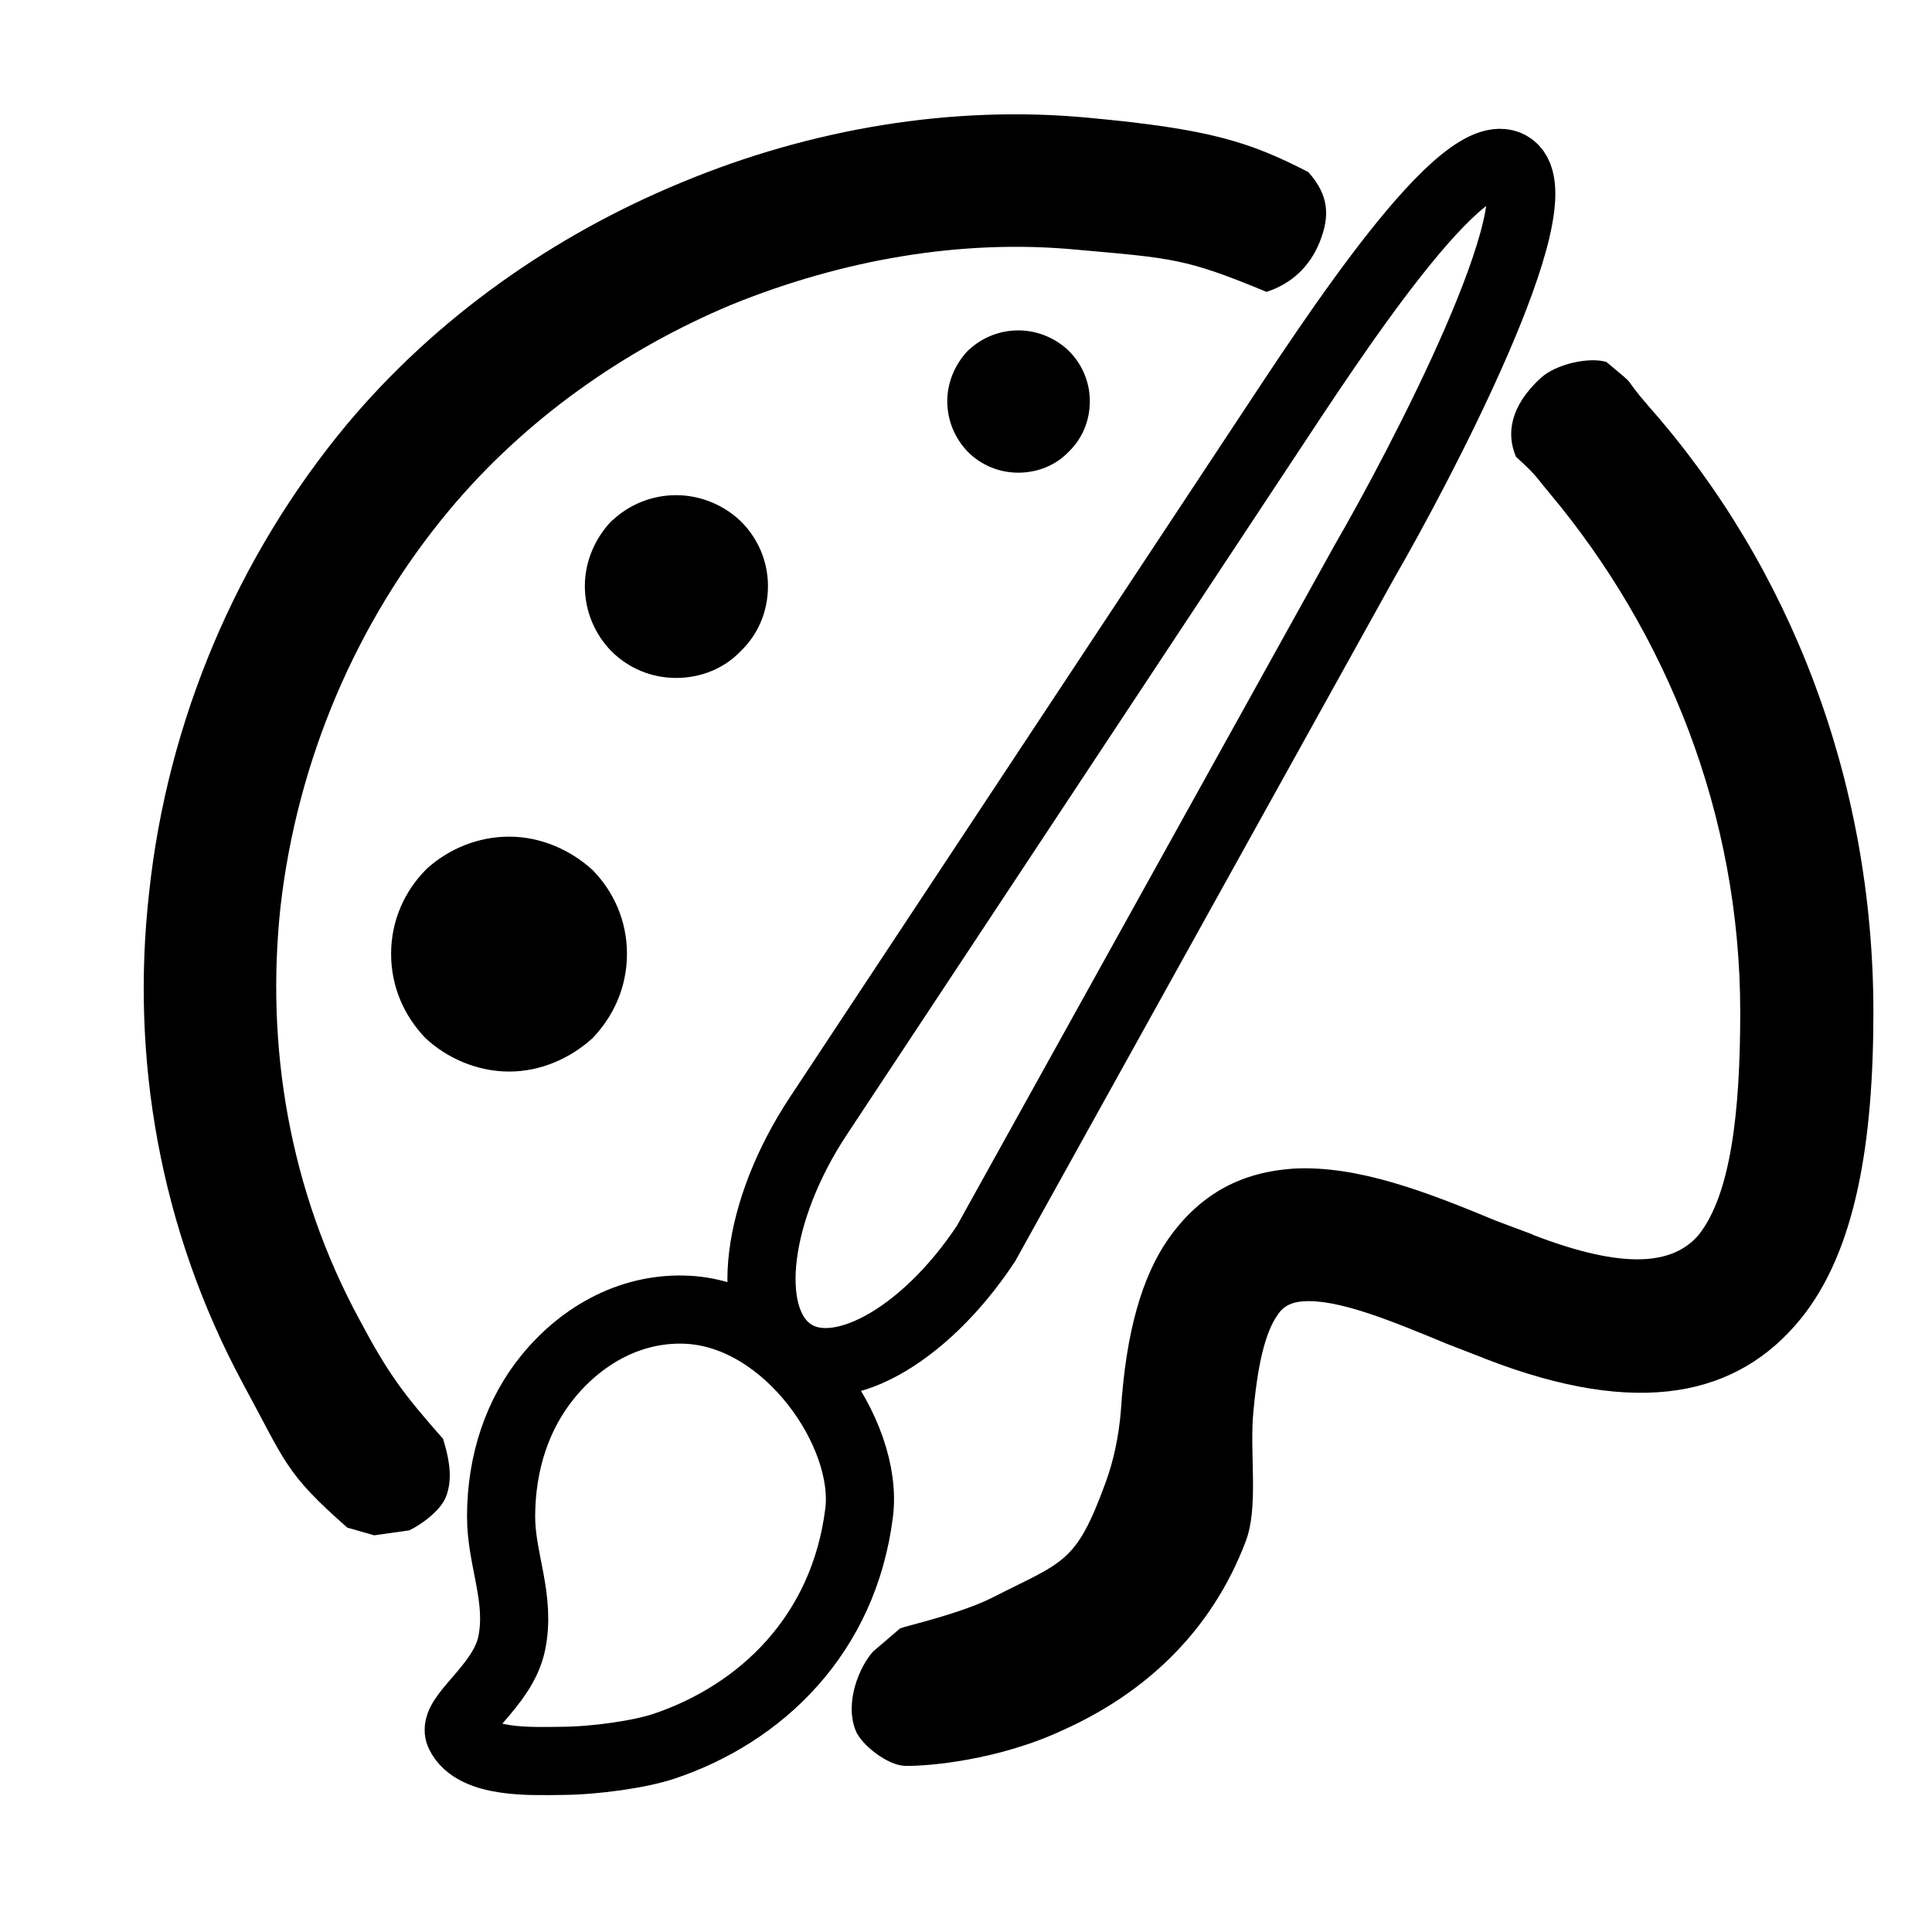 <?xml version="1.0" encoding="utf-8"?>
<!-- Generator: Adobe Illustrator 17.0.0, SVG Export Plug-In . SVG Version: 6.00 Build 0)  -->
<!DOCTYPE svg PUBLIC "-//W3C//DTD SVG 1.1//EN" "http://www.w3.org/Graphics/SVG/1.1/DTD/svg11.dtd">
<svg version="1.1" id="图层_1" xmlns="http://www.w3.org/2000/svg" xmlns:xlink="http://www.w3.org/1999/xlink" x="0px" y="0px"
	 width="28.35px" height="28.35px" viewBox="0 0 28.35 28.35" enable-background="new 0 0 28.35 28.35" xml:space="preserve">
<path fill="none" d="M9.496,8.084l0.031-0.025c0.275-0.256,0.661-0.419,1.074-0.419c0.437,0,0.83,0.181,1.104,0.444
	c0.3,0.293,0.469,0.693,0.469,1.111c0,0.437-0.169,0.83-0.469,1.117c-0.274,0.287-0.668,0.456-1.104,0.456
	c-0.424,0-0.818-0.169-1.105-0.456C9.215,10.025,9.04,9.631,9.04,9.195C9.04,8.777,9.215,8.377,9.496,8.084z M5.74,13.996
	c0-0.483,0.193-0.912,0.504-1.229l0.028-0.028c0.318-0.283,0.739-0.463,1.202-0.463c0.47,0,0.905,0.2,1.223,0.49
	C9.007,13.085,9.2,13.513,9.2,13.996c0,0.484-0.194,0.912-0.504,1.236c-0.318,0.29-0.753,0.491-1.223,0.491
	c-0.477,0-0.919-0.201-1.229-0.491C5.933,14.908,5.74,14.48,5.74,13.996z"/>
<path d="M5.096,22.416c-0.915-0.805-0.899-0.95-1.53-2.111c-1.23-2.285-1.648-4.794-1.379-7.197c0.268-2.534,1.298-4.95,2.902-6.879
	c1.305-1.56,3.027-2.777,4.925-3.557c1.879-0.78,3.957-1.136,5.967-0.943c1.766,0.163,2.361,0.354,3.217,0.796
	c0.308,0.343,0.316,0.651,0.168,1.024c-0.139,0.35-0.404,0.612-0.781,0.734c-1.19-0.494-1.383-0.494-2.784-0.619
	c-1.698-0.162-3.446,0.15-5.062,0.805c-1.586,0.662-3.04,1.692-4.145,3.015c-1.367,1.636-2.234,3.683-2.478,5.823
	c-0.219,2.041,0.125,4.157,1.167,6.073c0.418,0.786,0.647,1.086,1.219,1.734c0.114,0.371,0.128,0.622,0.044,0.845
	c-0.08,0.211-0.371,0.416-0.539,0.497l-0.516,0.073L5.096,22.416z"/>
<path d="M13.209,23.894c0.124-0.045,0.897-0.219,1.361-0.455c1.05-0.534,1.217-0.493,1.654-1.685
	c0.113-0.308,0.193-0.668,0.224-1.061c0.075-1.154,0.312-1.96,0.693-2.509c0.487-0.693,1.105-0.986,1.841-1.036
	c0.943-0.05,1.954,0.343,2.977,0.768l0.518,0.194l0.025,0.013c1.317,0.506,2.041,0.443,2.422,0c0.468-0.587,0.612-1.779,0.612-3.271
	c0-2.902-1.081-5.567-2.803-7.621c-0.196-0.233-0.174-0.244-0.487-0.527c-0.147-0.34-0.084-0.746,0.361-1.156
	c0.229-0.21,0.717-0.313,0.966-0.236c0.52,0.434,0.176,0.14,0.621,0.652c2.079,2.353,3.296,5.499,3.296,8.889
	c0,1.903-0.256,3.501-1.067,4.5c-0.924,1.136-2.378,1.46-4.625,0.587l-0.031-0.013l-0.531-0.206v-0.019v0.019
	c-0.817-0.338-1.61-0.668-2.128-0.624c-0.15,0.013-0.274,0.063-0.362,0.2c-0.181,0.256-0.3,0.743-0.362,1.517
	c-0.037,0.592,0.078,1.319-0.103,1.8c-0.506,1.336-1.485,2.234-2.678,2.771c-0.949,0.446-1.998,0.536-2.326,0.527
	c-0.251-0.007-0.634-0.304-0.72-0.515c-0.171-0.422,0.062-0.953,0.256-1.164L13.209,23.894z"/>
<path d="M8.696,15.233C9.007,14.908,9.2,14.48,9.2,13.996c0-0.483-0.194-0.912-0.504-1.229c-0.318-0.29-0.753-0.49-1.223-0.49
	c-0.463,0-0.884,0.18-1.202,0.463l-0.028,0.028c-0.311,0.318-0.504,0.746-0.504,1.229c0,0.484,0.193,0.912,0.504,1.236
	c0.31,0.29,0.753,0.491,1.229,0.491C7.943,15.724,8.378,15.523,8.696,15.233z"/>
<path d="M9.92,9.948c0.374,0,0.712-0.145,0.947-0.391c0.257-0.246,0.402-0.584,0.402-0.958c0-0.359-0.145-0.701-0.402-0.953
	c-0.235-0.225-0.573-0.38-0.947-0.38c-0.354,0-0.685,0.139-0.921,0.359L8.972,7.646C8.732,7.897,8.582,8.24,8.582,8.599
	c0,0.374,0.15,0.712,0.391,0.958C9.219,9.803,9.556,9.948,9.92,9.948z"/>
<path d="M14.942,6.936c0.291,0,0.554-0.113,0.737-0.304c0.2-0.192,0.313-0.454,0.313-0.746c0-0.279-0.113-0.546-0.313-0.742
	c-0.183-0.175-0.446-0.296-0.737-0.296c-0.275,0-0.533,0.108-0.717,0.279l-0.021,0.017C14.017,5.341,13.9,5.607,13.9,5.886
	c0,0.291,0.117,0.554,0.304,0.746C14.396,6.824,14.658,6.936,14.942,6.936z"/>
<path fill="none" stroke="#000000" stroke-miterlimit="10" d="M22.186,2.447c0.68,0.517-1.352,4.391-2.161,5.788l-5.556,10.012
	c-0.915,1.384-2.208,2.088-2.888,1.571l0,0c-0.68-0.517-0.488-2.058,0.427-3.442l6.576-9.948C19.5,5.044,21.506,1.931,22.186,2.447
	L22.186,2.447z"/>
<path fill="none" stroke="#000000" stroke-miterlimit="10" d="M12.607,22.194c-0.223,1.797-1.445,2.957-2.869,3.432
	c-0.347,0.116-1.004,0.21-1.497,0.213c-0.429,0.003-1.282,0.048-1.496-0.392c-0.126-0.258,0.631-0.695,0.763-1.329
	c0.138-0.661-0.155-1.229-0.155-1.862c0.001-0.807,0.246-1.512,0.685-2.052c0.525-0.645,1.265-1.029,2.063-0.984
	C11.567,19.304,12.751,21.041,12.607,22.194z"/>
<path d="M22.323,5.41"/>
</svg>
